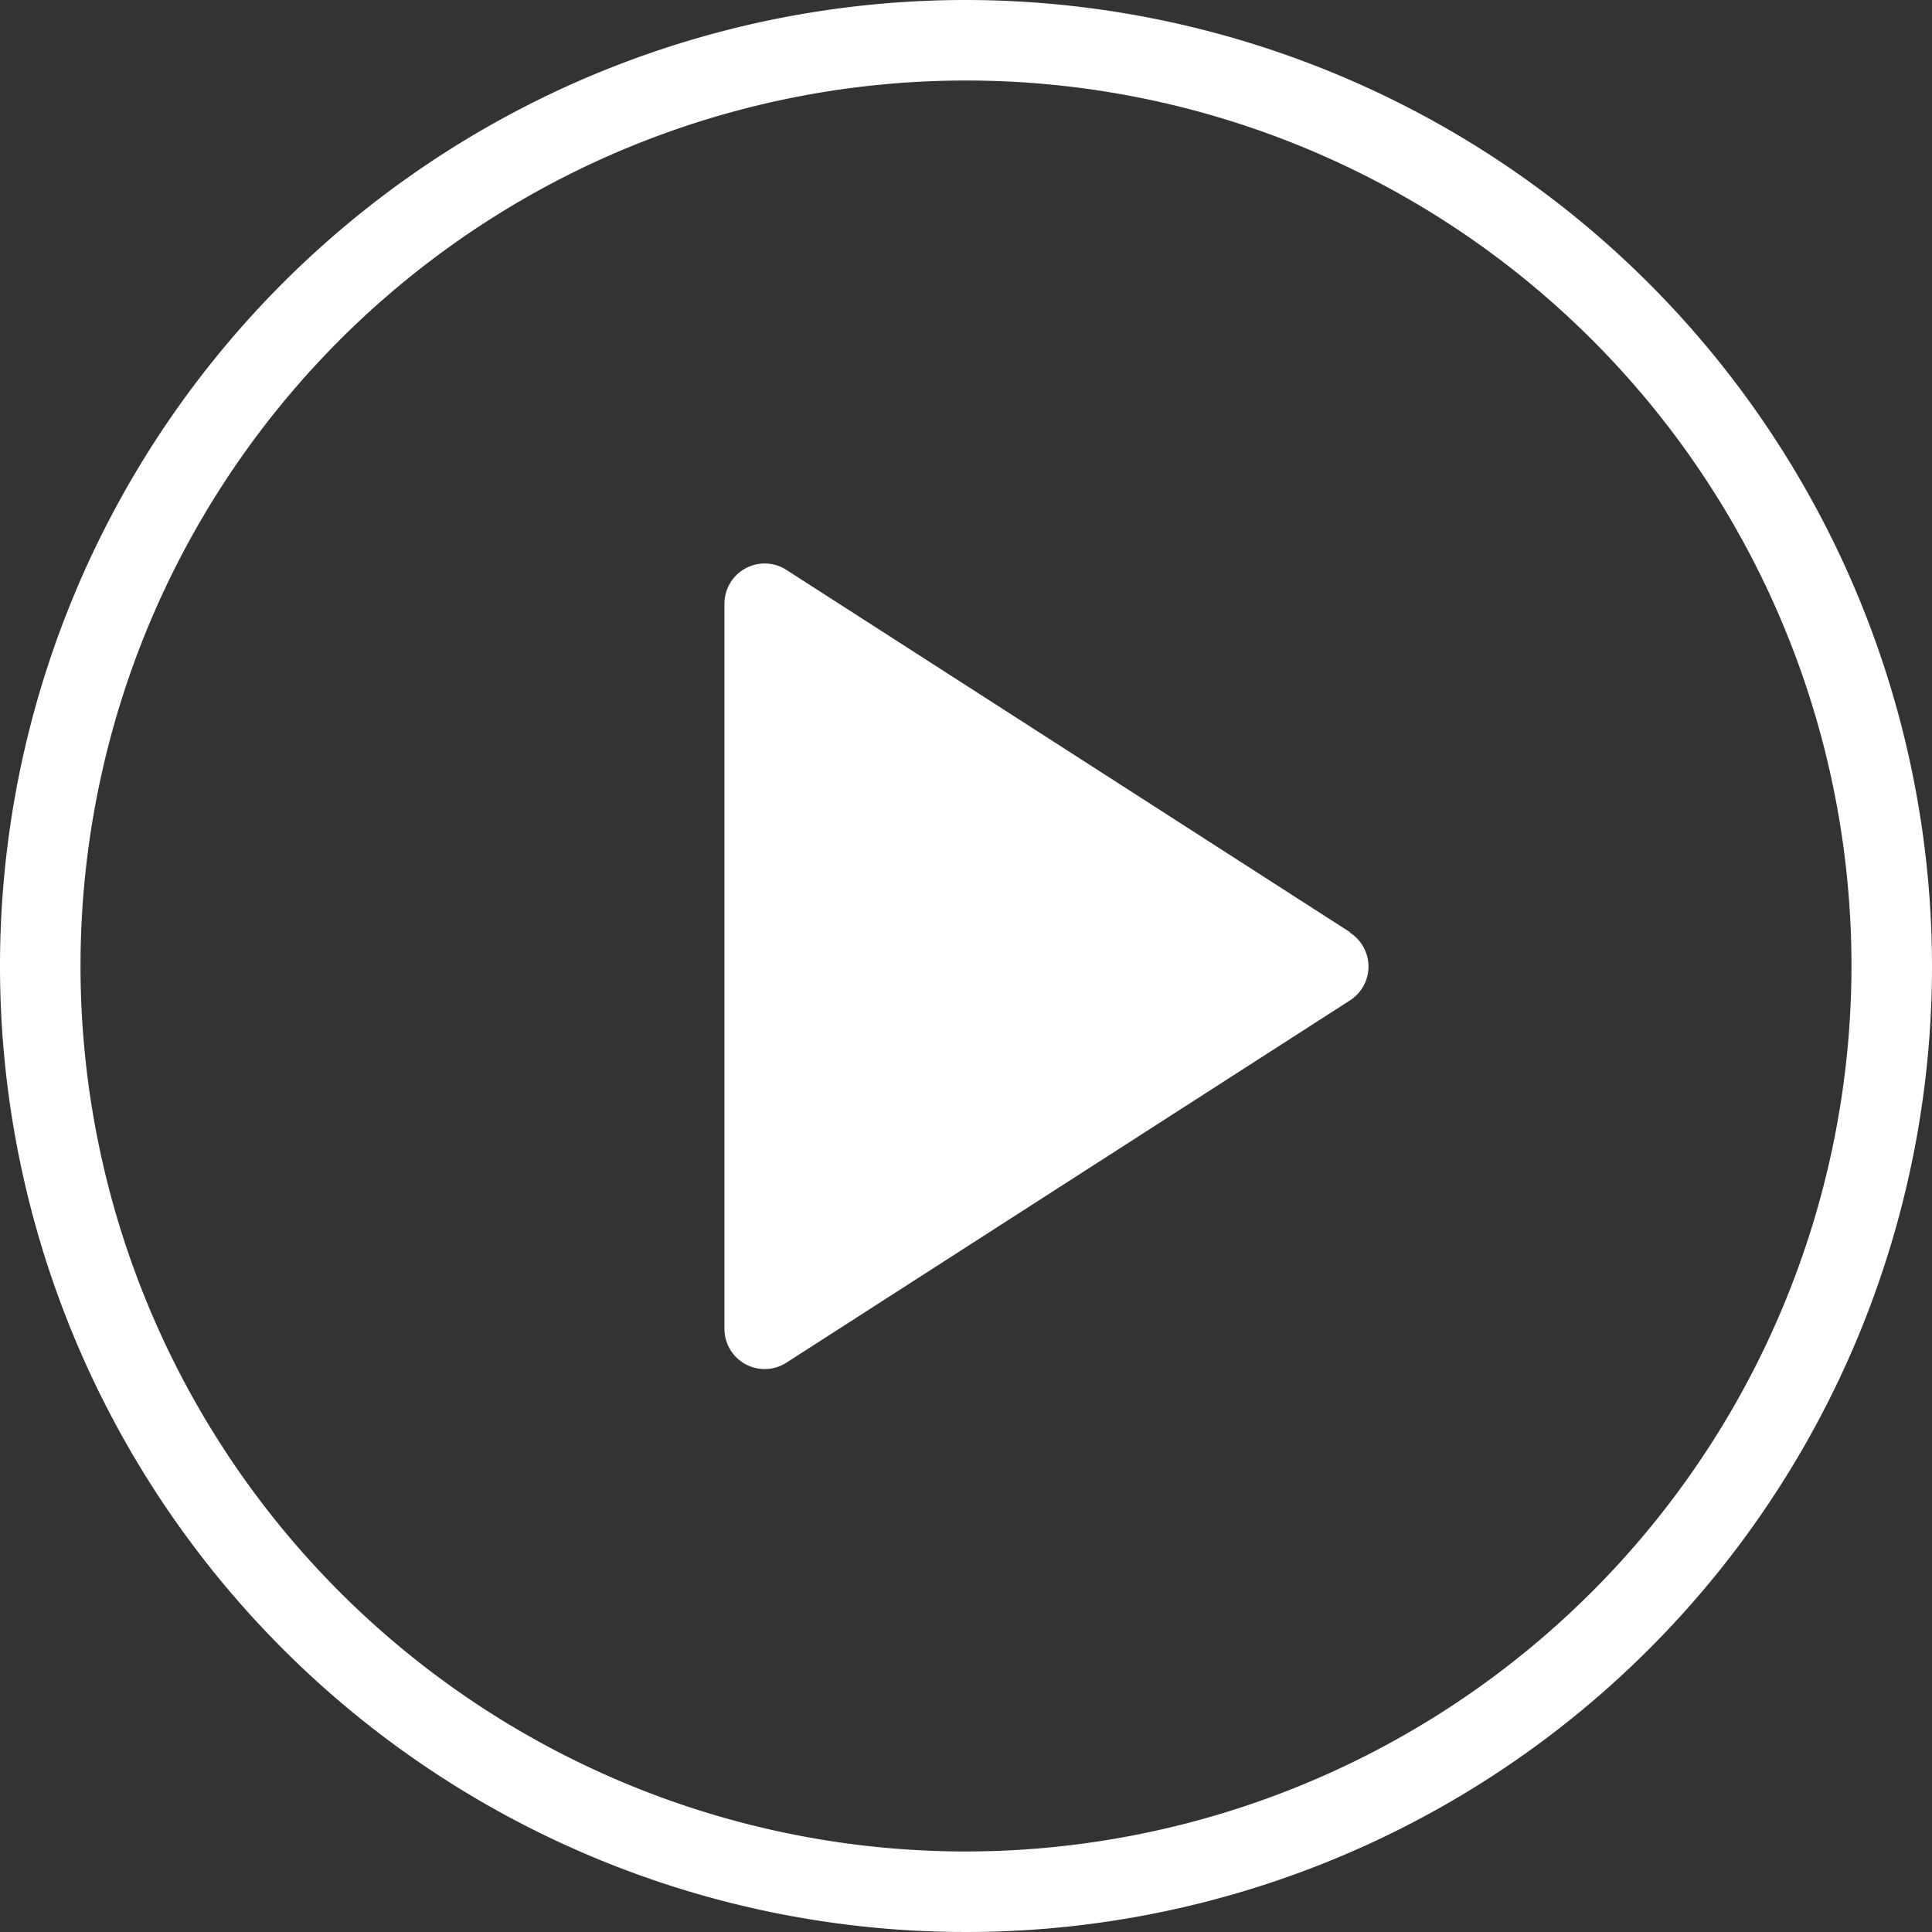 <svg id="svgexport-6_-_2022-08-01T103402.723" data-name="svgexport-6 - 2022-08-01T103402.723" xmlns="http://www.w3.org/2000/svg" width="34" height="34" viewBox="0 0 34 34">
  <rect x="0" y="0" width="34" height="34" fill="#333333" stroke="none"/>
  <g id="Group_5348" data-name="Group 5348">
    <g id="Group_5347" data-name="Group 5347">
      <g id="Group_5346" data-name="Group 5346">
        <path id="Path_34557" data-name="Path 34557" d="M17,0A17,17,0,1,0,34,17,17.019,17.019,0,0,0,17,0Zm0,32.583A15.583,15.583,0,1,1,32.583,17,15.6,15.6,0,0,1,17,32.583Z" fill="#ffffff"/>
        <path id="Path_34558" data-name="Path 34558" d="M203.008,155.819l-9.917-6.375a.708.708,0,0,0-1.092.6v12.75a.708.708,0,0,0,1.092.6l9.917-6.375a.708.708,0,0,0,0-1.191Zm-9.592,5.673,7.9-5.077Z" transform="translate(-179.25 -139.414)" fill="#ffffff"/>
      </g>
    </g>
  </g>
</svg>
